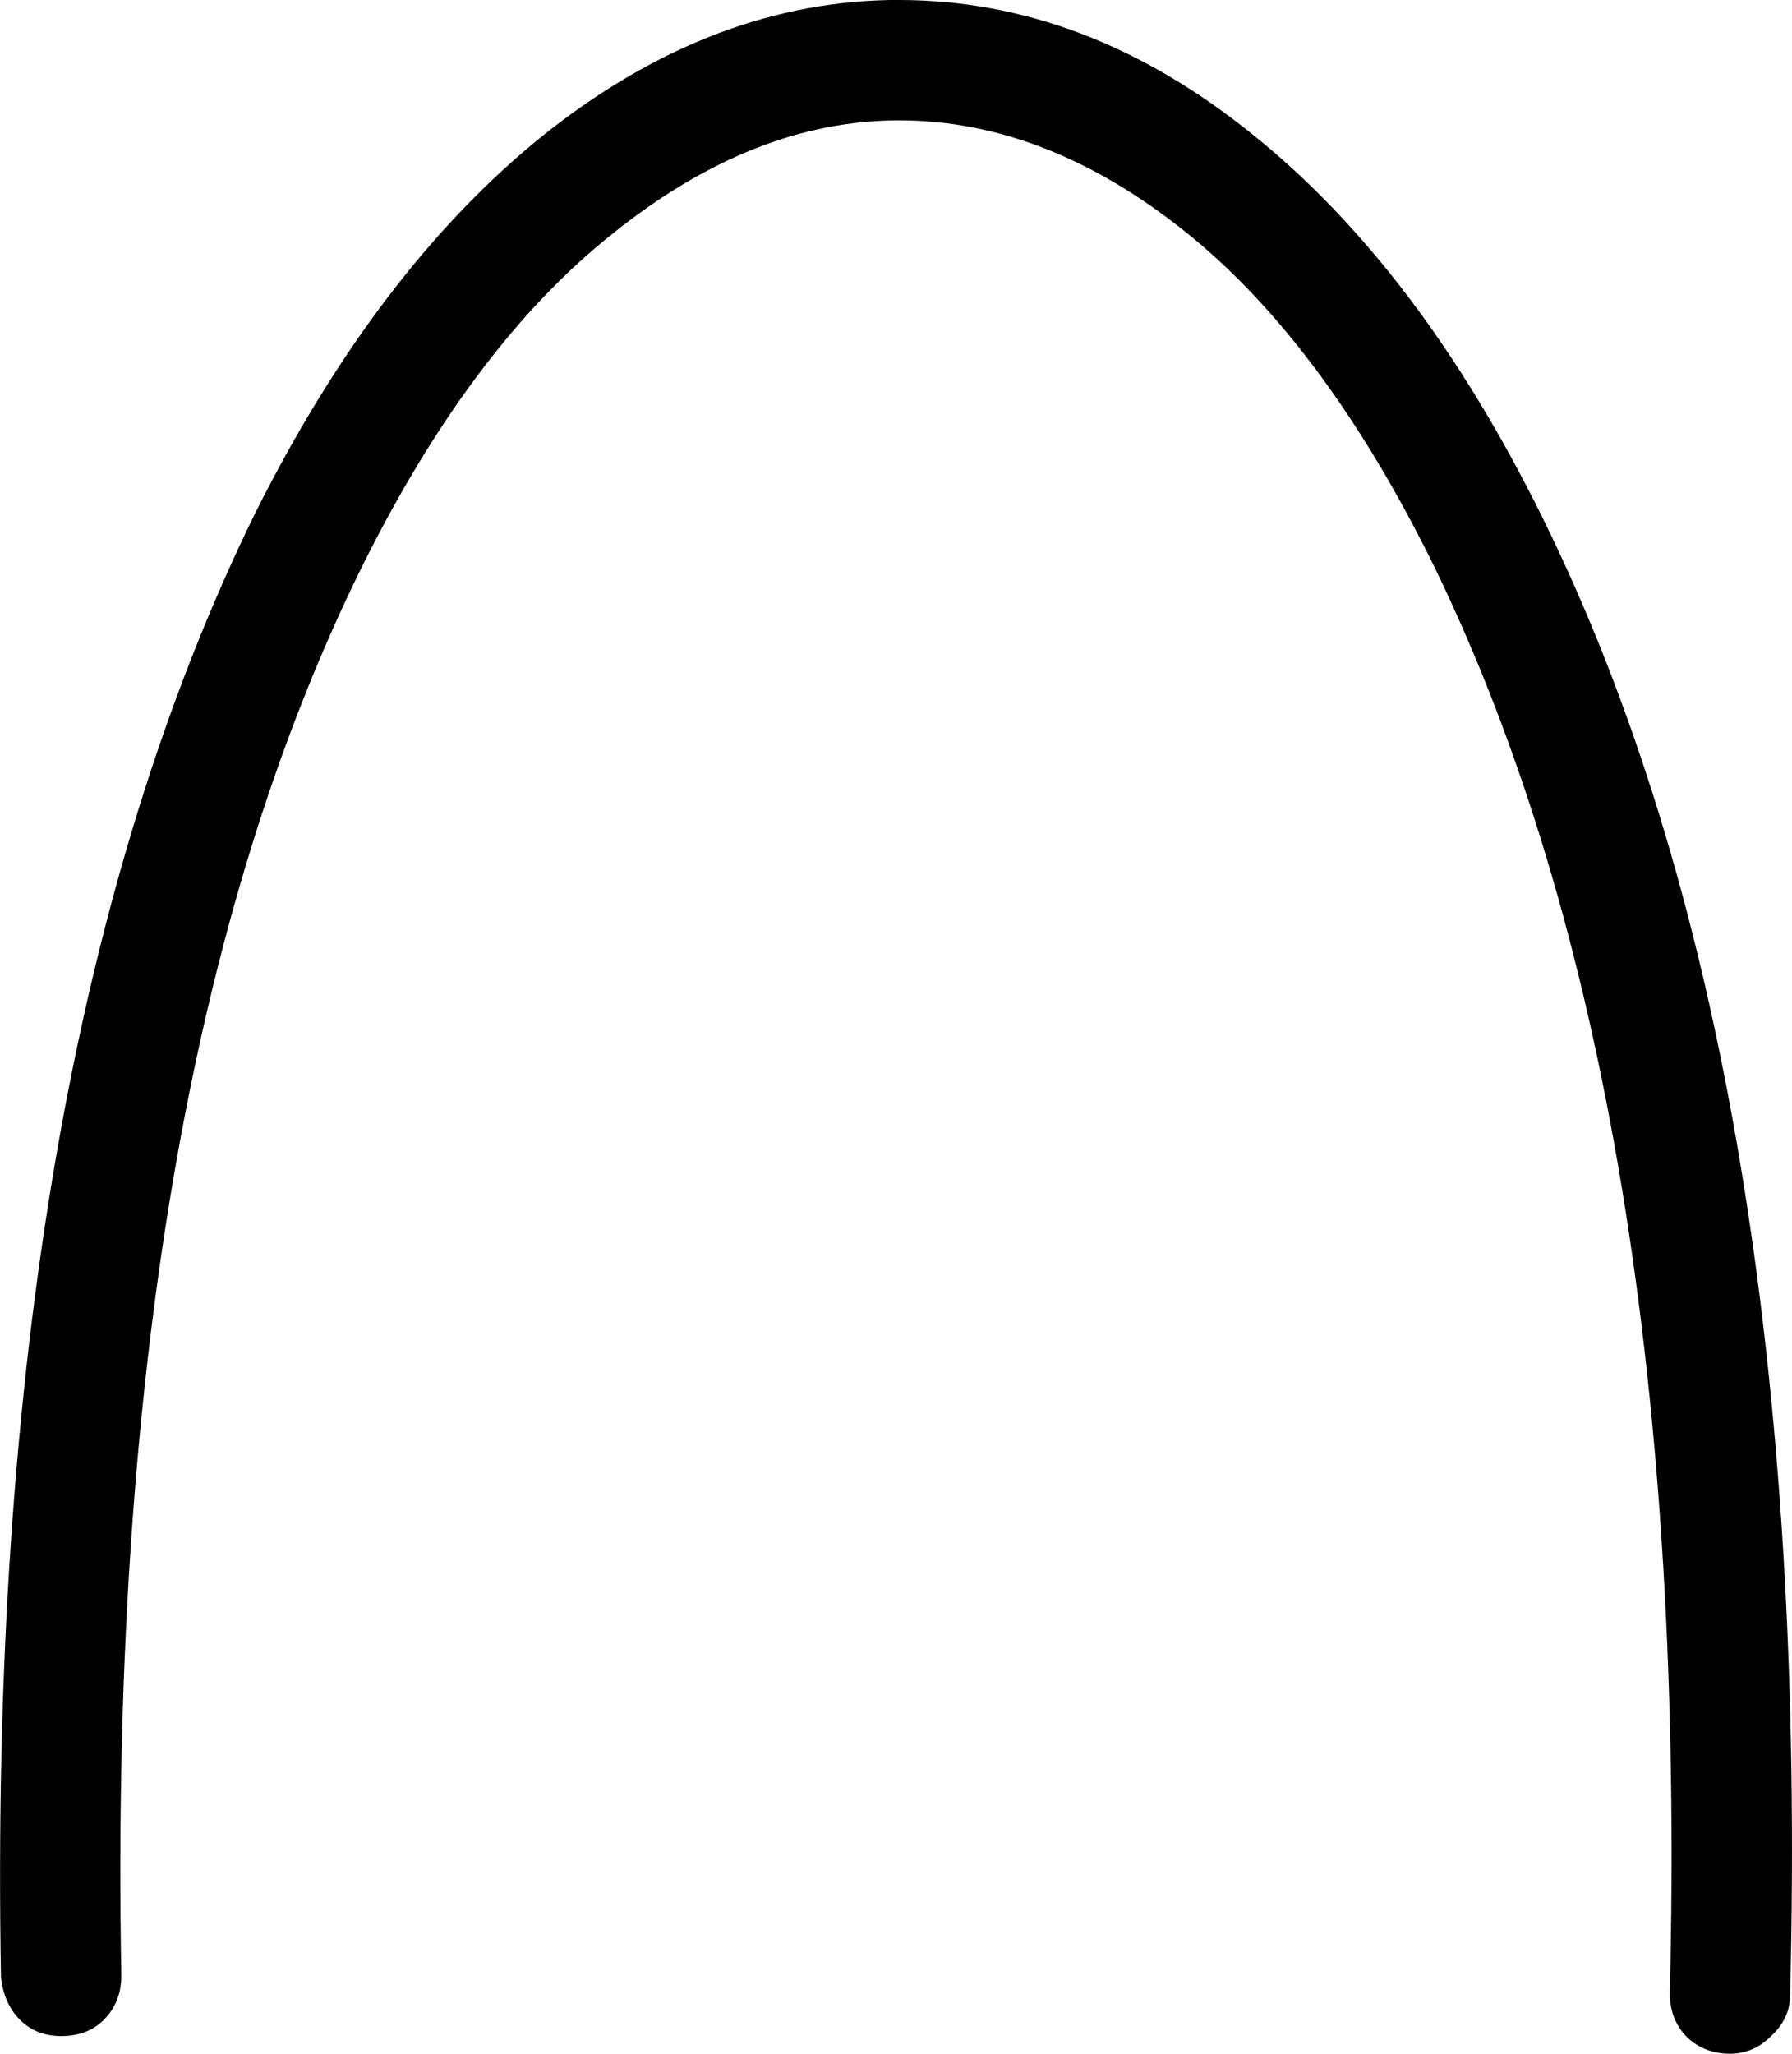 <?xml version="1.0" encoding="UTF-8" standalone="no"?>
<!-- Created with Inkscape (http://www.inkscape.org/) -->

<svg
   xmlns:dc="http://purl.org/dc/elements/1.1/"
   xmlns:cc="http://creativecommons.org/ns#"
   xmlns:rdf="http://www.w3.org/1999/02/22-rdf-syntax-ns#"
   xmlns:svg="http://www.w3.org/2000/svg"
   xmlns="http://www.w3.org/2000/svg"
   xmlns:sodipodi="http://sodipodi.sourceforge.net/DTD/sodipodi-0.dtd"
   xmlns:inkscape="http://www.inkscape.org/namespaces/inkscape"
   width="23.846"
   height="27.324"
   id="svg2"
   version="1.1"
   inkscape:version="0.48.4 r9939"
   sodipodi:docname="nena.svg">
  <defs
     id="defs4" />
  <sodipodi:namedview
     id="base"
     pagecolor="#ffffff"
     bordercolor="#666666"
     borderopacity="1.0"
     inkscape:pageopacity="0.0"
     inkscape:pageshadow="2"
     inkscape:zoom="0.98994949"
     inkscape:cx="-0.88953146"
     inkscape:cy="-256.60482"
     inkscape:document-units="px"
     inkscape:current-layer="layer1"
     showgrid="false"
     inkscape:window-width="1596"
     inkscape:window-height="861"
     inkscape:window-x="0"
     inkscape:window-y="18"
     inkscape:window-maximized="0"
     fit-margin-top="0"
     fit-margin-left="0"
     fit-margin-right="0"
     fit-margin-bottom="0" />
  <g
     inkscape:label="Layer 1"
     inkscape:groupmode="layer"
     id="layer1"
     transform="translate(-197.363,-236.88)">
    <path
       style="font-size:40px;font-style:normal;font-weight:normal;line-height:125%;letter-spacing:0px;word-spacing:0px;fill:#000000;fill-opacity:1;stroke:none;font-family:Sans"
       inkscape:connector-curvature="0"
       id="path3184"
       d="m 209.328,236.88 c 1.654,3e-5 3.216,0.592 4.688,1.777 1.484,1.185 2.773,2.884 3.867,5.098 2.409,4.87 3.509,11.426 3.301,19.668 -3e-5,0.208 -0.085,0.391 -0.254,0.547 -0.156,0.156 -0.339,0.234 -0.547,0.234 -0.221,0 -0.41,-0.072 -0.566,-0.215 -0.156,-0.156 -0.234,-0.352 -0.234,-0.586 0.195,-7.943 -0.846,-14.264 -3.125,-18.965 -0.977,-1.992 -2.083,-3.483 -3.32,-4.473 -1.237,-0.99 -2.507,-1.484 -3.809,-1.484 -1.289,3e-5 -2.559,0.501 -3.809,1.504 -1.25,0.99 -2.363,2.467 -3.34,4.434 -2.279,4.609 -3.346,10.853 -3.203,18.73 l 0,0.019 c -1e-5,0.234 -0.078,0.43 -0.234,0.586 -0.143,0.143 -0.332,0.215 -0.566,0.215 -0.221,1e-5 -0.404,-0.072 -0.547,-0.215 -0.143,-0.143 -0.228,-0.332 -0.254,-0.566 -0.143,-8.099 0.983,-14.59 3.379,-19.473 1.094,-2.187 2.383,-3.874 3.867,-5.059 1.497,-1.185 3.066,-1.777 4.707,-1.777" />
  </g>
</svg>
